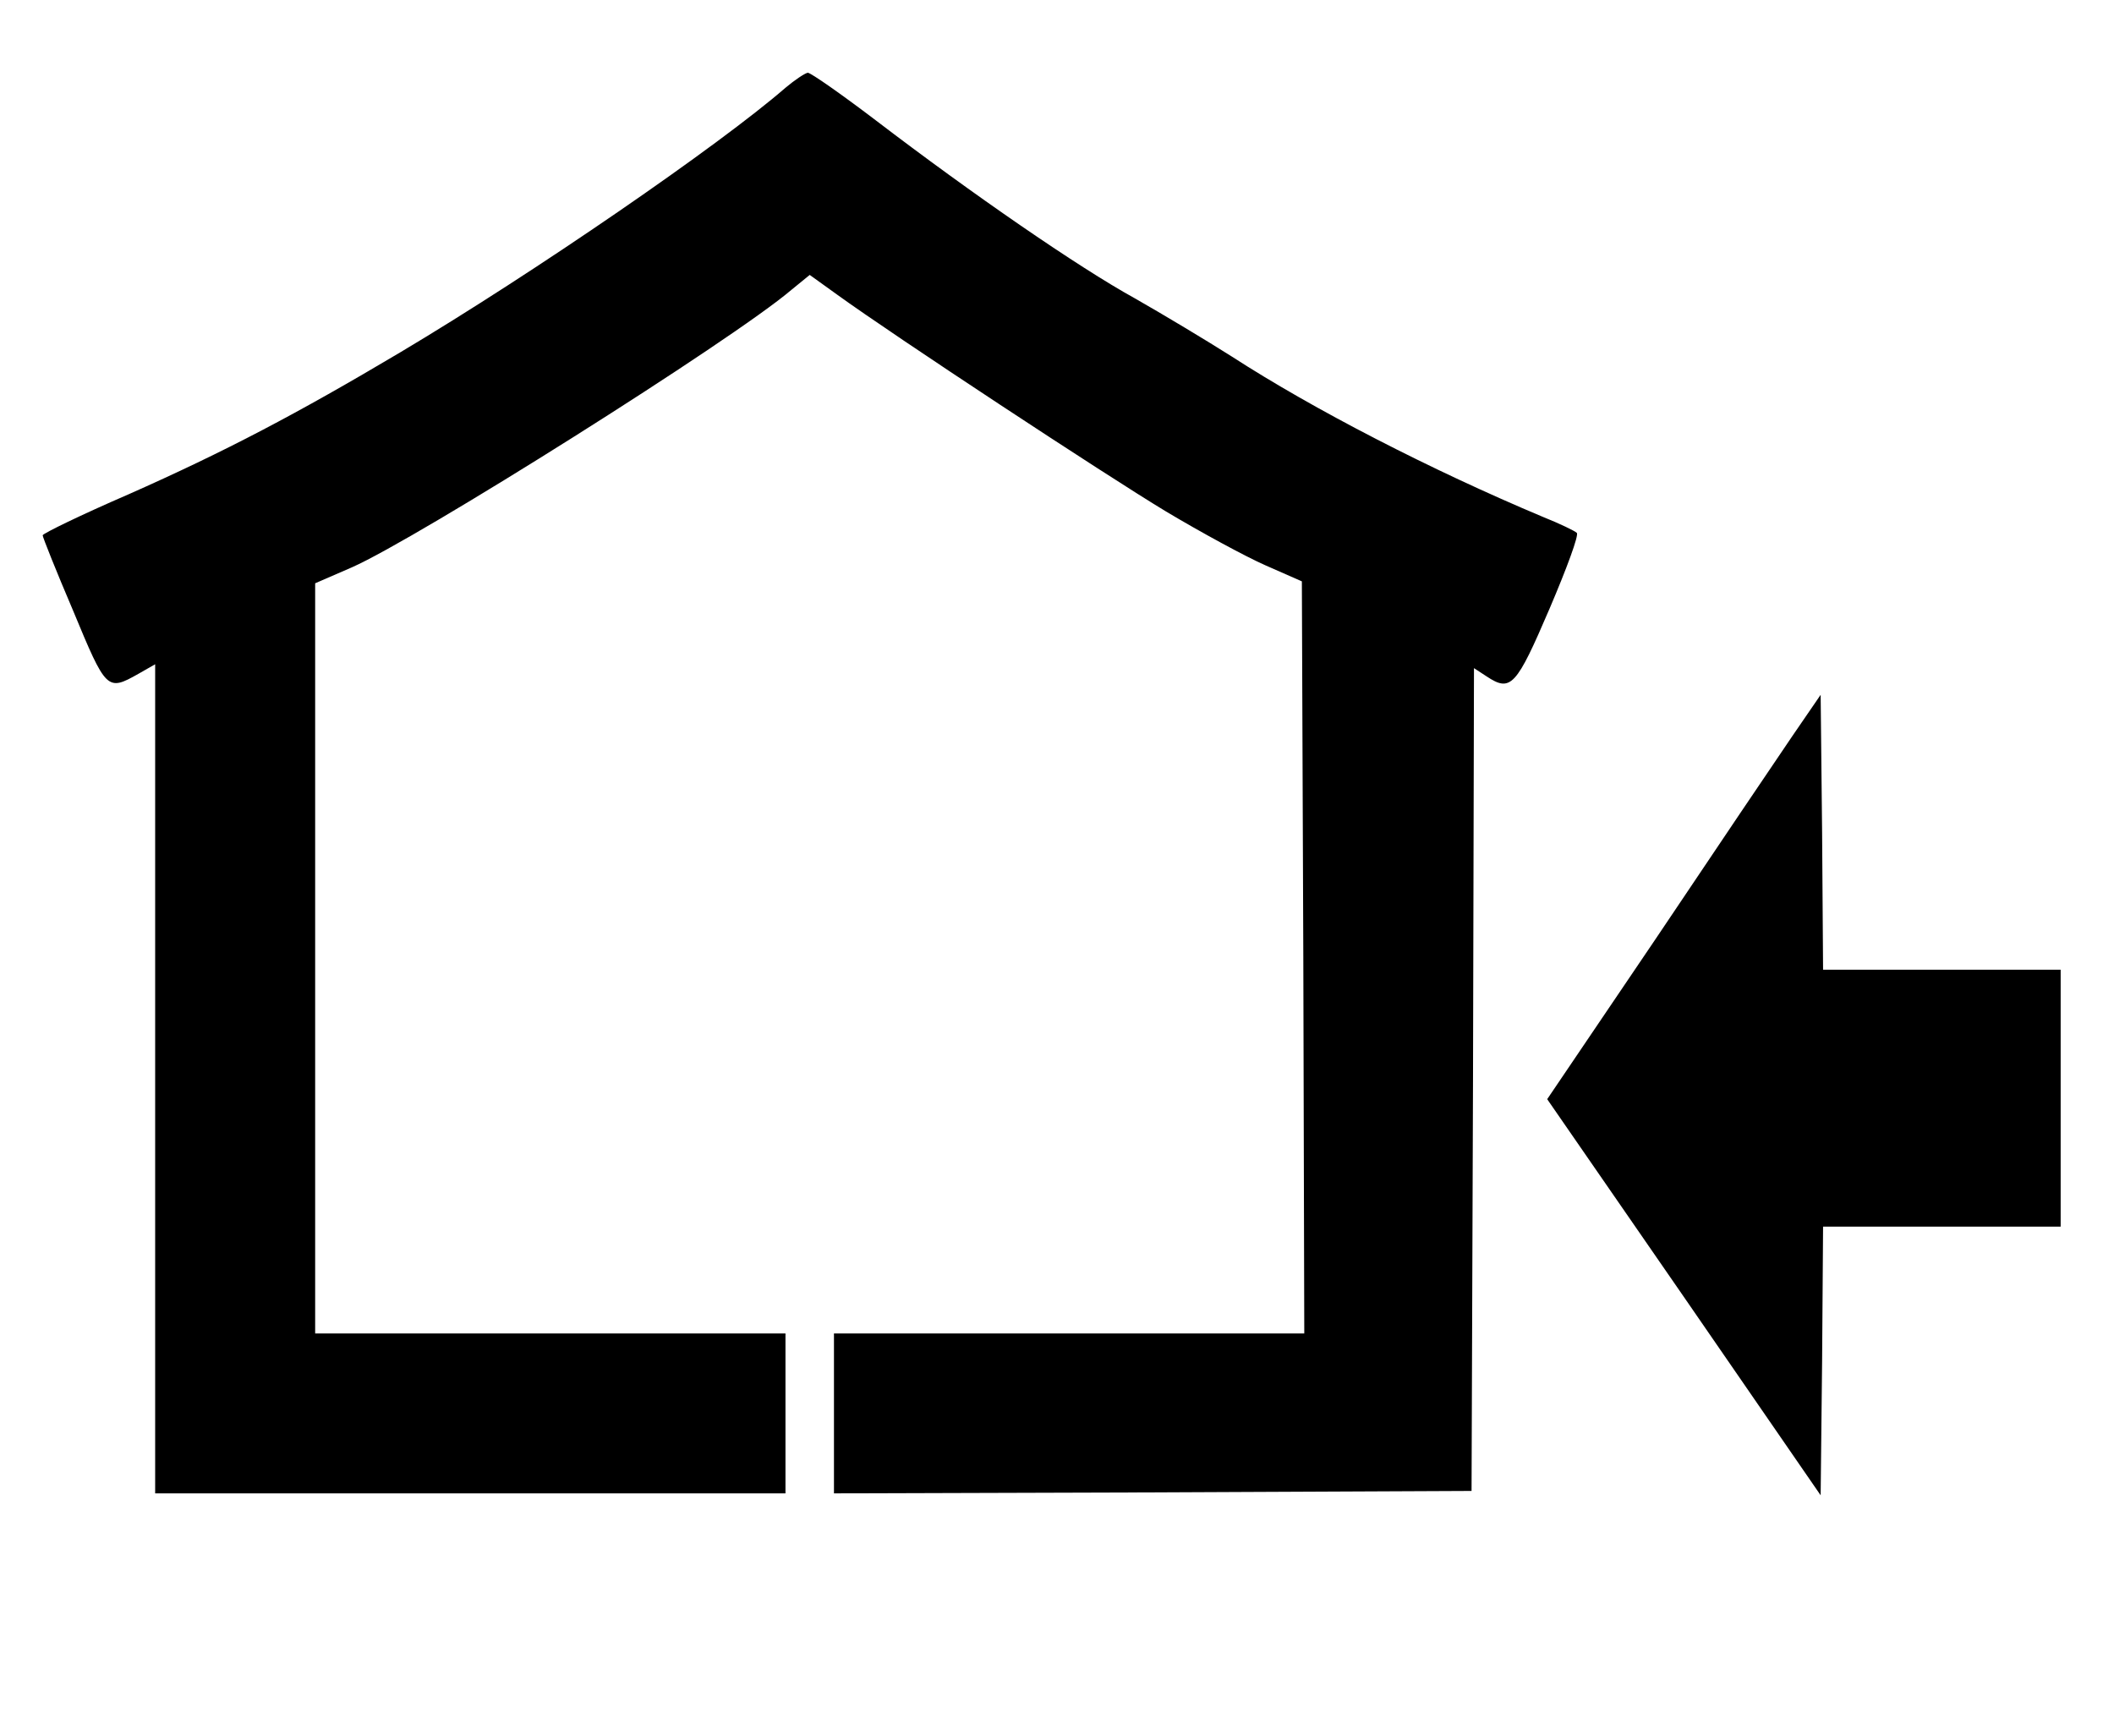 <?xml version="1.0" standalone="no"?>
<!DOCTYPE svg PUBLIC "-//W3C//DTD SVG 20010904//EN"
 "http://www.w3.org/TR/2001/REC-SVG-20010904/DTD/svg10.dtd">
<svg version="1.0" xmlns="http://www.w3.org/2000/svg"
 width="436pt" height="358pt" viewBox="0 0 436 358"
 preserveAspectRatio="xMidYMid meet">
<g transform="translate(0,358) scale(0.1,-0.1)"
fill="#000000" stroke="none">
<path d="M1620 3399 c-137 -119 -518 -381 -795 -546 -212 -126 -360 -204 -561
-293 -97 -42 -175 -80 -176 -84 0 -4 28 -74 63 -156 68 -164 70 -166 134 -130
l35 20 0 -855 0 -855 650 0 650 0 0 165 0 165 -485 0 -485 0 0 774 0 773 76
33 c134 59 784 468 906 572 l38 31 57 -41 c116 -84 552 -371 678 -447 72 -43
164 -93 205 -111 l75 -33 3 -775 2 -776 -485 0 -485 0 0 -165 0 -165 658 2
657 3 3 849 2 848 26 -17 c50 -33 61 -21 130 140 35 82 61 152 56 156 -4 4
-35 19 -70 33 -231 97 -472 221 -642 331 -52 33 -142 87 -200 120 -116 64
-335 215 -534 367 -71 54 -134 98 -140 98 -6 -1 -27 -15 -46 -31z"/>
<path d="M3696 2061 c-32 -47 -159 -235 -281 -417 l-224 -331 282 -408 282
-409 3 277 2 277 245 0 245 0 0 265 0 265 -245 0 -245 0 -2 283 -3 284 -59
-86z"/>
</g>
</svg>
